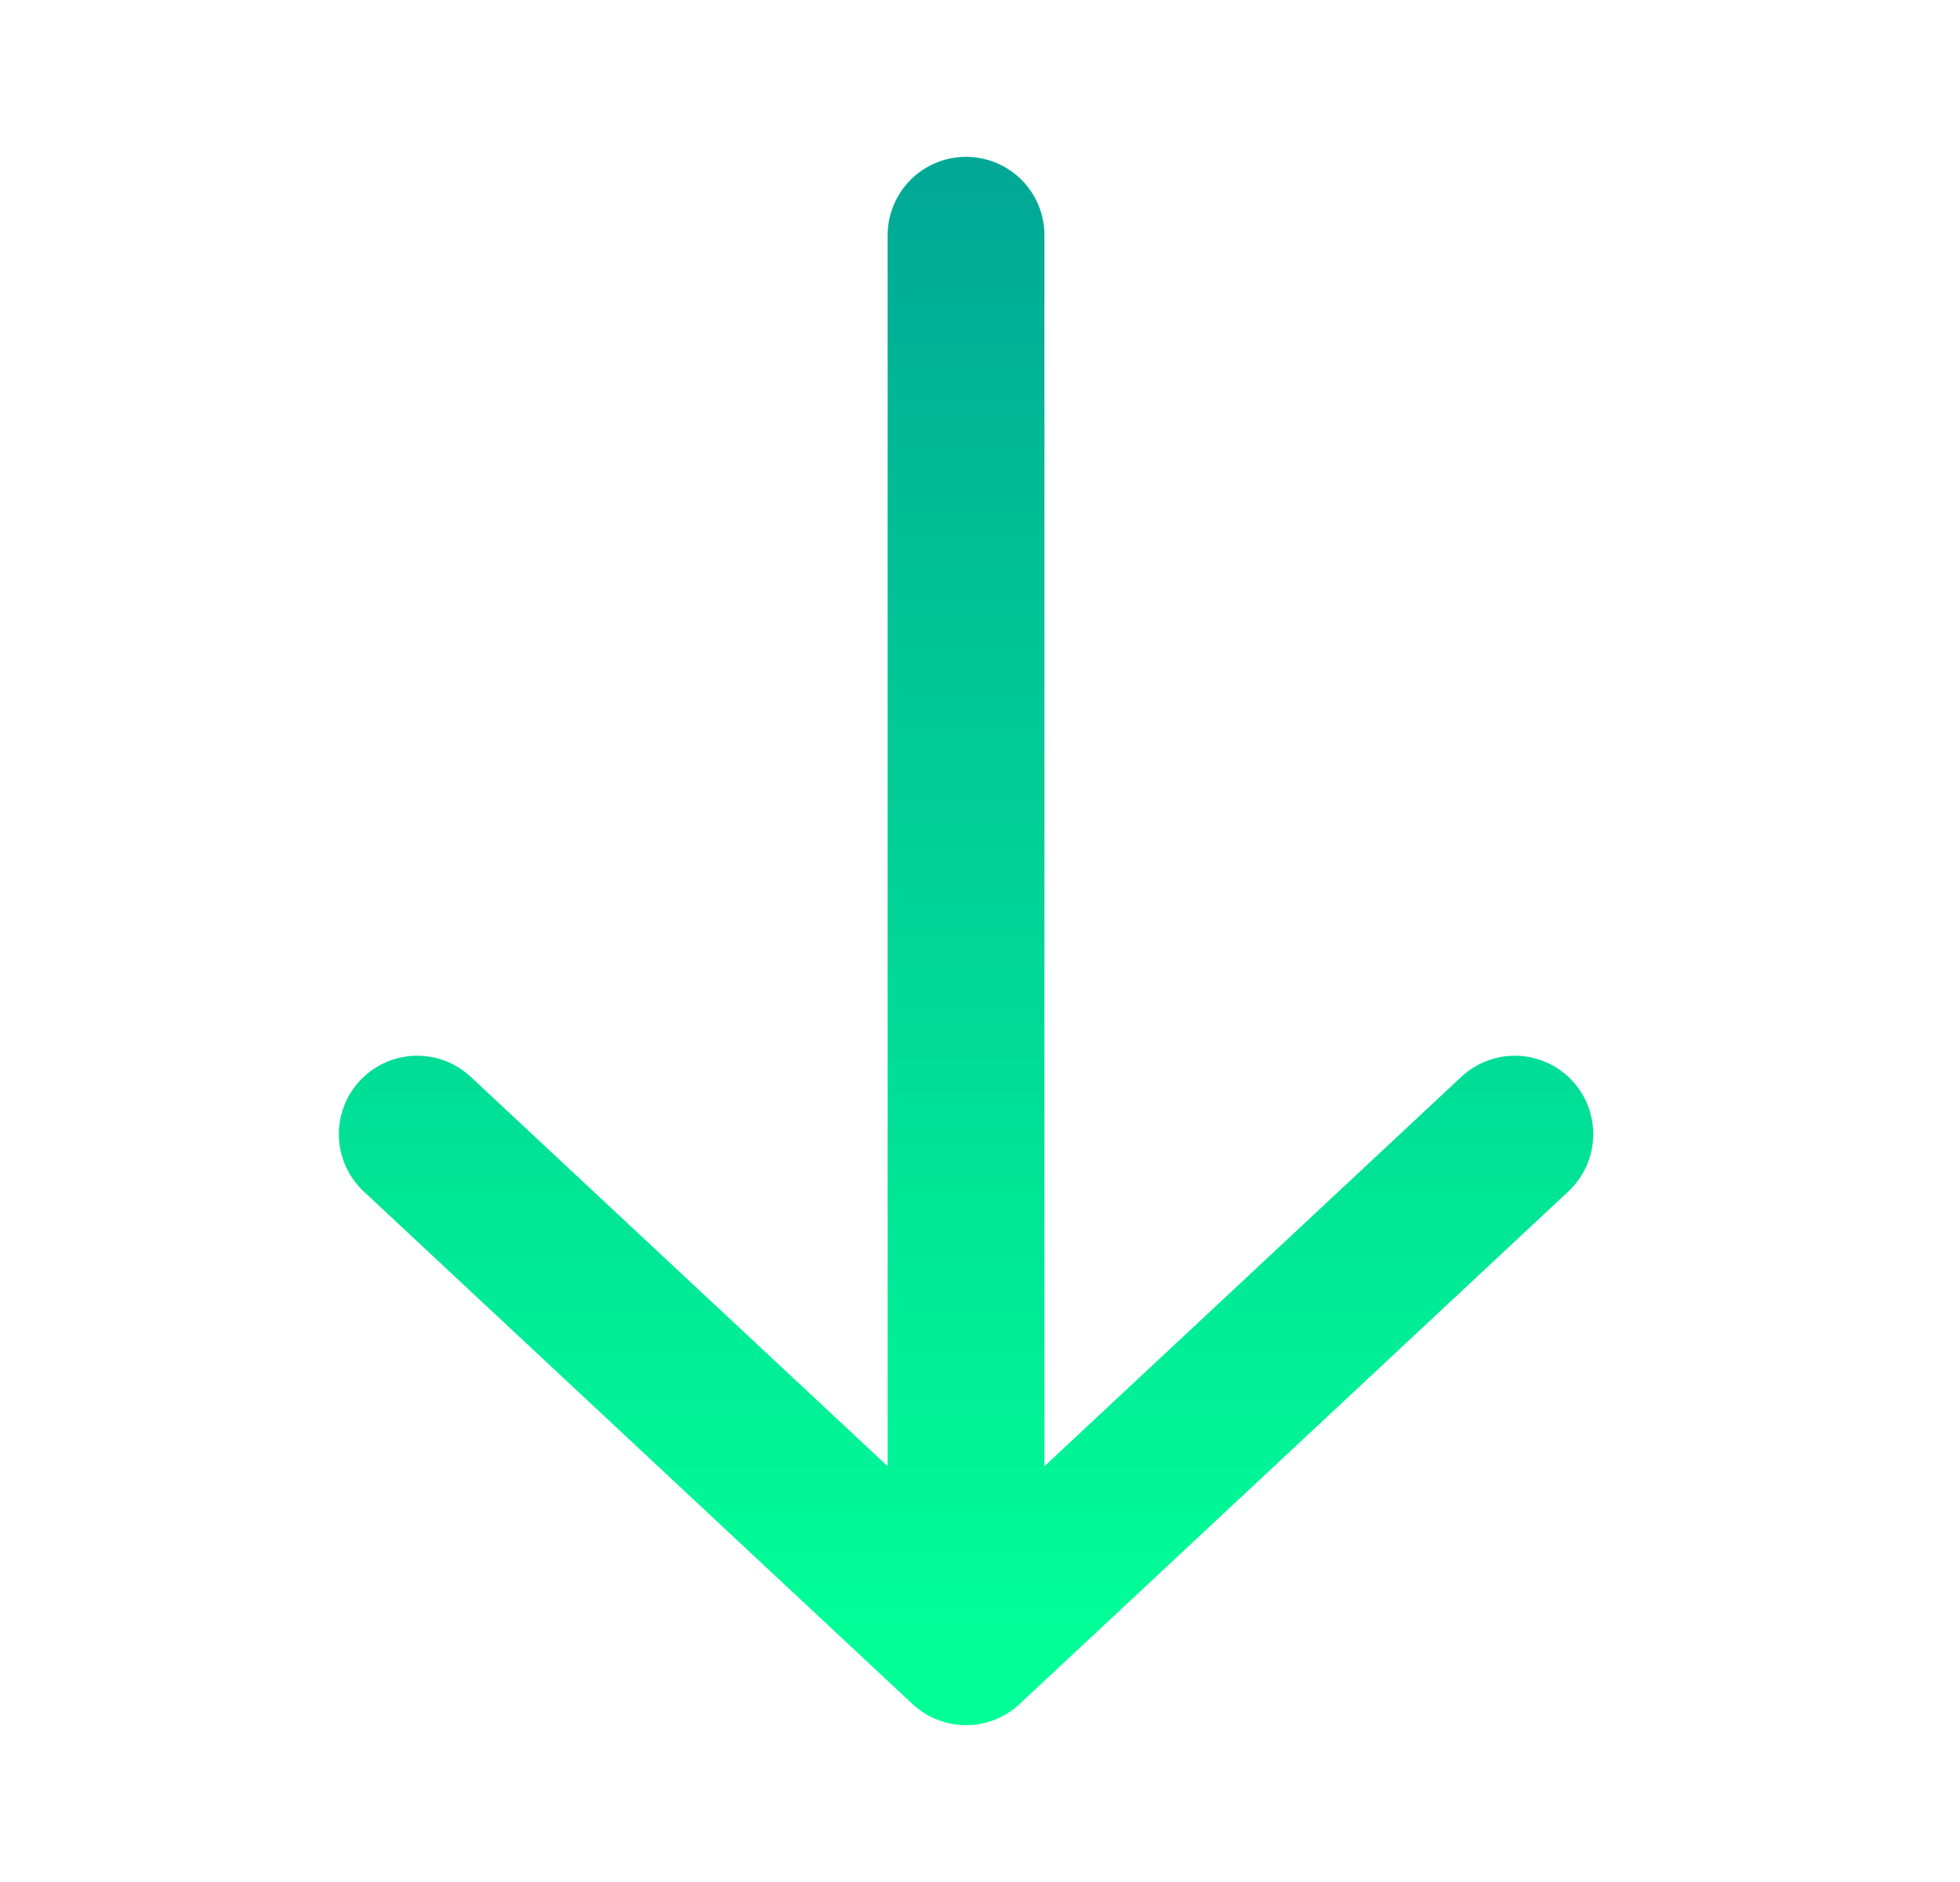 <svg width="25" height="24" viewBox="0 0 25 24" fill="none" xmlns="http://www.w3.org/2000/svg">
<path d="M12.322 3L12.322 21M12.322 21L19.322 14.463M12.322 21L5.322 14.463" stroke="url(#paint0_linear_376_951)" stroke-width="2" stroke-linecap="round" stroke-linejoin="round"/>
<defs>
<linearGradient id="paint0_linear_376_951" x1="12.322" y1="21" x2="12.322" y2="-0.735" gradientUnits="userSpaceOnUse">
<stop stop-color="#00FF97"/>
<stop offset="1" stop-color="#009B95"/>
</linearGradient>
</defs>
</svg>
